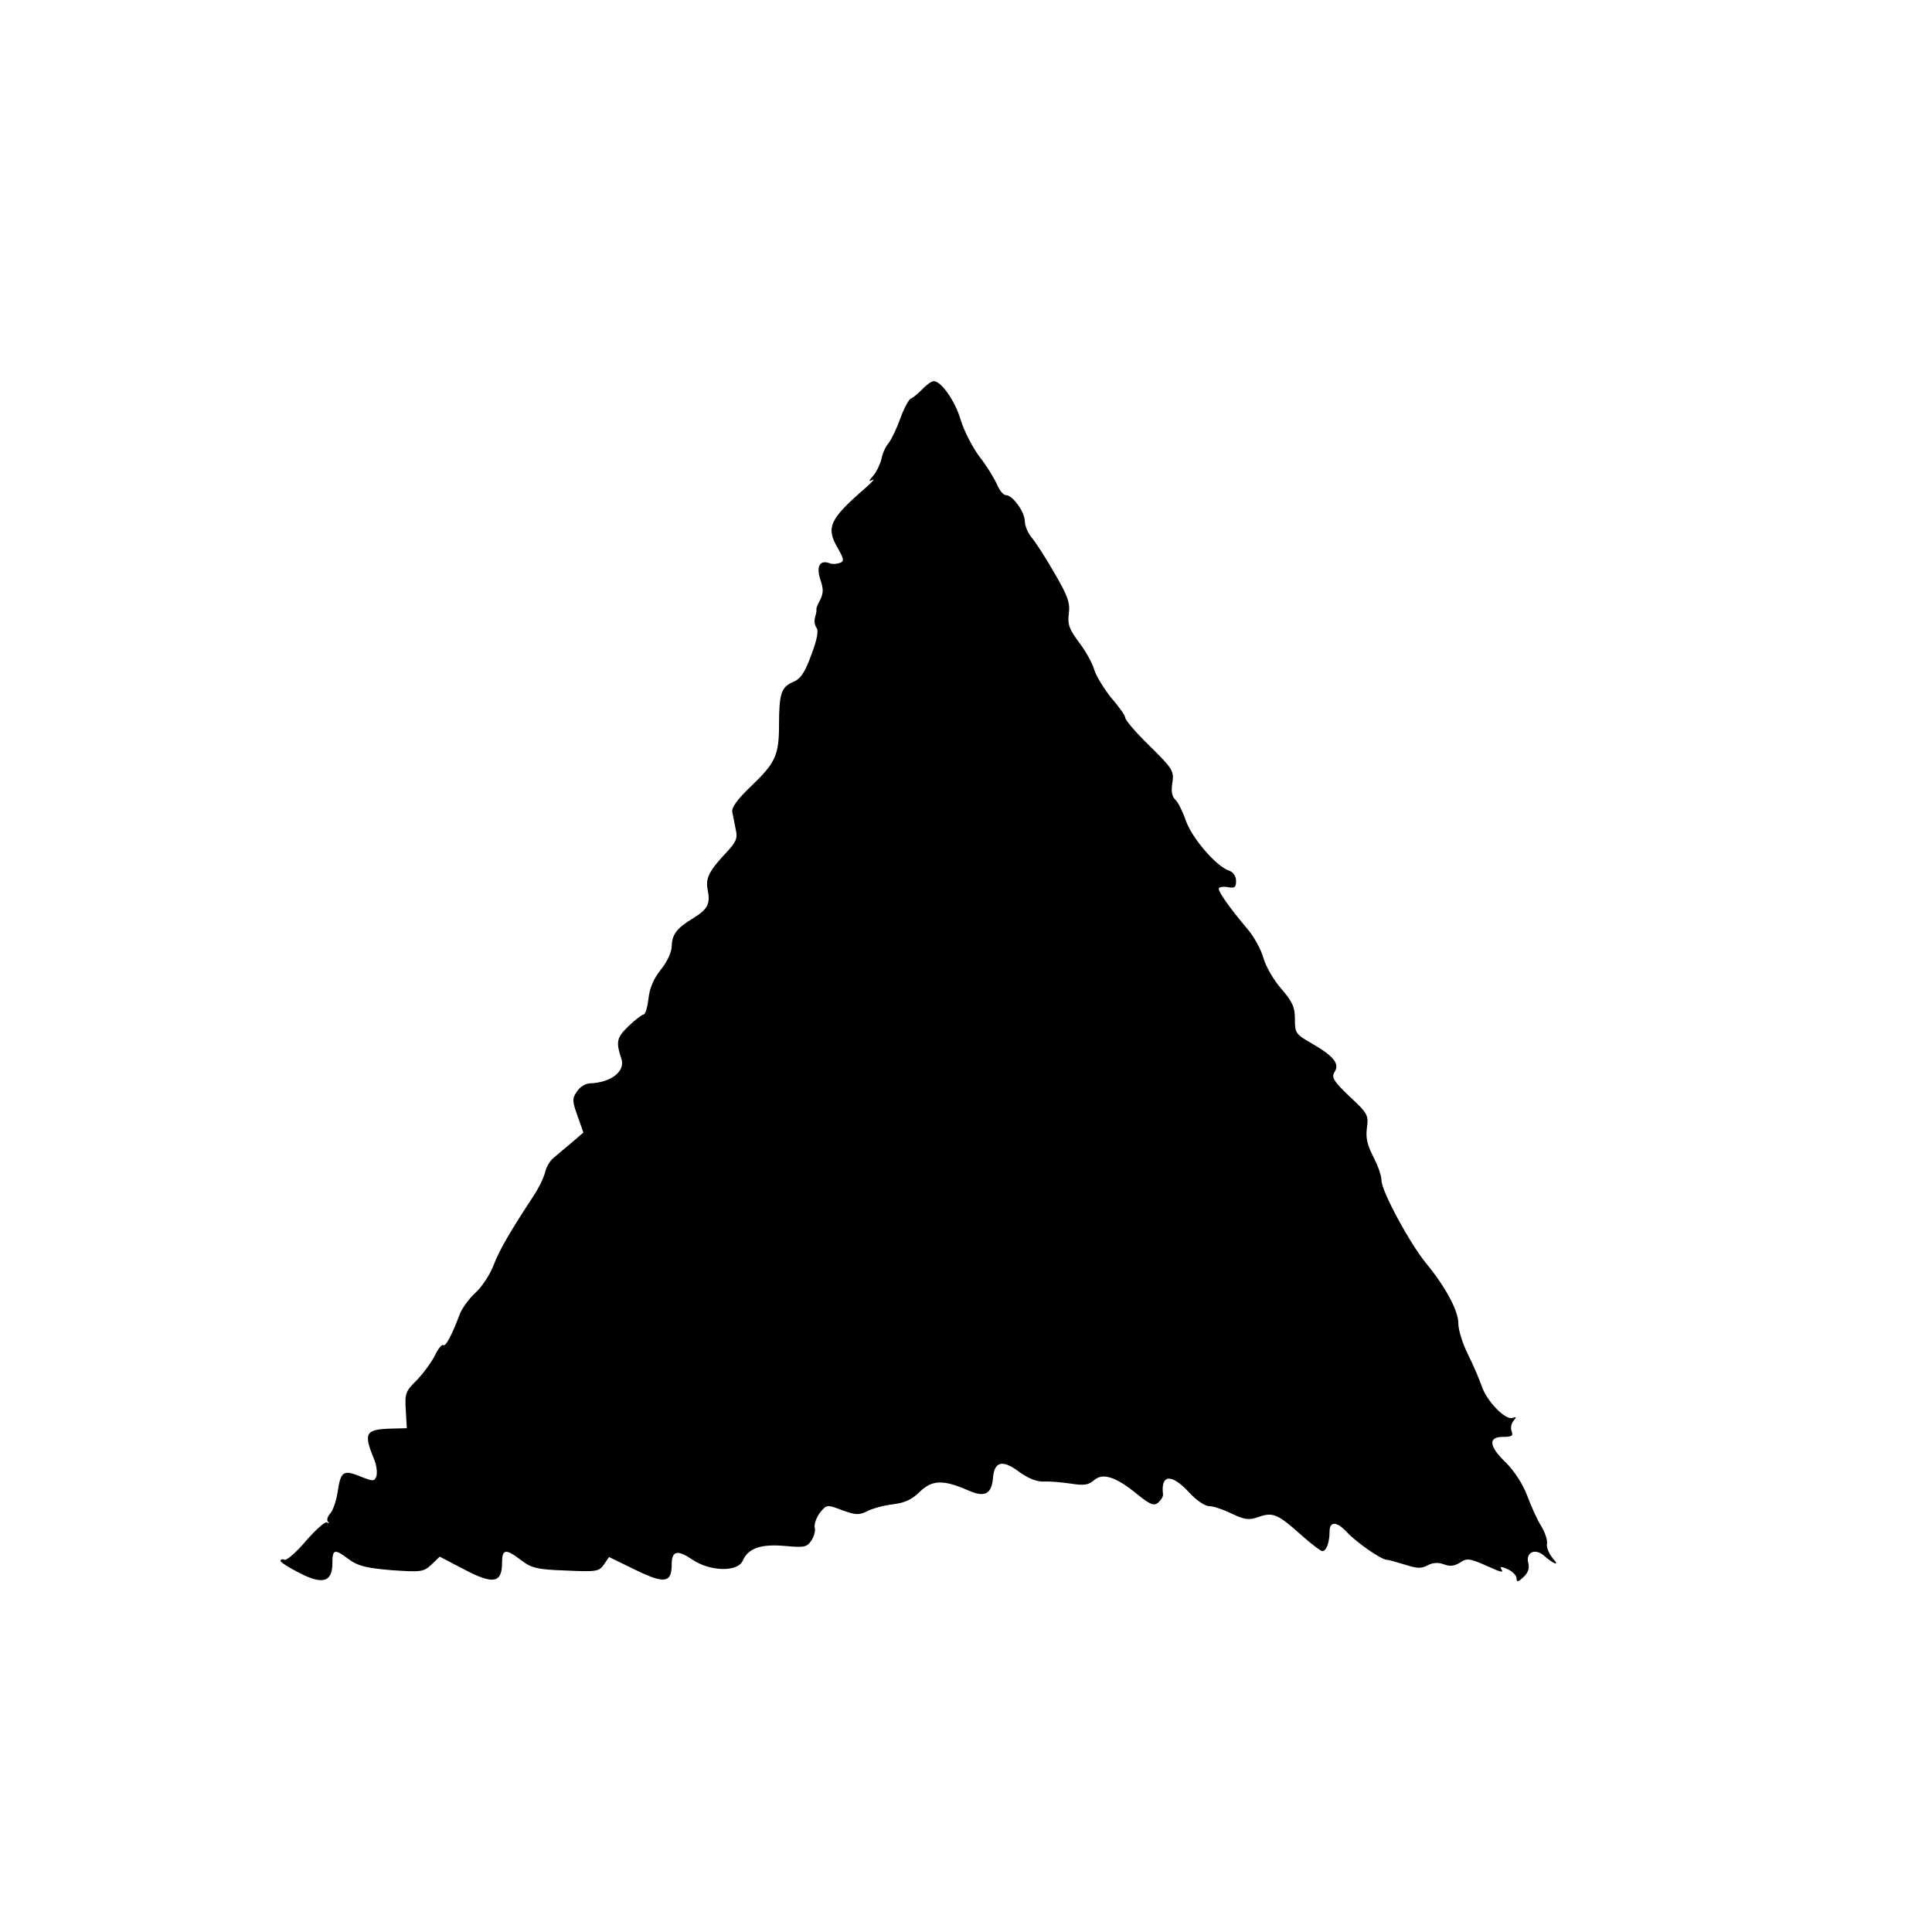 <?xml version="1.0" standalone="no"?>
<!DOCTYPE svg PUBLIC "-//W3C//DTD SVG 20010904//EN"
 "http://www.w3.org/TR/2001/REC-SVG-20010904/DTD/svg10.dtd">
<svg version="1.0" xmlns="http://www.w3.org/2000/svg"
 width="558pt" height="558pt" viewBox="0 0 558 558"
 preserveAspectRatio="xMidYMid meet">
<g transform="translate(0,558) scale(0.1,-0.1)"
fill="#000000" stroke="none">
<path d="M2663 4455 c-12 -12 -26 -24 -32 -26 -6 -2 -20 -28 -31 -58 -10 -29
-26 -61 -33 -70 -8 -9 -18 -29 -21 -46 -4 -16 -15 -39 -24 -49 -13 -15 -14
-18 -2 -12 8 4 -1 -6 -20 -23 -104 -90 -115 -114 -81 -173 19 -33 20 -39 6
-44 -8 -3 -21 -4 -28 -1 -29 11 -40 -8 -28 -46 10 -28 9 -41 0 -59 -7 -13 -12
-25 -11 -28 1 -3 -1 -13 -4 -23 -3 -10 -1 -23 4 -30 7 -8 2 -34 -15 -79 -19
-52 -31 -69 -53 -78 -33 -14 -40 -33 -40 -122 0 -89 -10 -111 -80 -178 -41
-39 -58 -63 -55 -76 2 -10 7 -33 10 -50 6 -25 1 -36 -26 -65 -51 -54 -62 -76
-55 -109 8 -41 0 -56 -42 -82 -48 -29 -61 -47 -62 -81 0 -16 -13 -45 -31 -67
-21 -26 -33 -54 -36 -84 -3 -25 -9 -46 -14 -46 -4 0 -24 -15 -43 -33 -35 -34
-38 -45 -21 -96 11 -36 -31 -68 -92 -70 -13 -1 -29 -11 -37 -24 -14 -20 -13
-28 2 -70 l17 -48 -35 -30 c-19 -16 -43 -36 -52 -44 -10 -8 -21 -27 -24 -42
-4 -16 -19 -46 -33 -67 -67 -102 -98 -155 -115 -199 -10 -27 -33 -62 -51 -79
-18 -16 -39 -44 -46 -61 -26 -68 -42 -97 -49 -92 -4 3 -15 -11 -24 -30 -10
-20 -33 -51 -52 -71 -33 -32 -35 -39 -32 -87 l3 -52 -42 -1 c-79 -2 -84 -12
-52 -90 7 -17 9 -38 6 -48 -6 -15 -9 -15 -47 0 -49 20 -56 14 -65 -46 -4 -25
-13 -52 -21 -61 -8 -9 -11 -19 -7 -24 5 -4 3 -6 -3 -2 -5 3 -32 -21 -60 -53
-27 -32 -55 -57 -62 -55 -6 3 -12 1 -12 -3 0 -4 25 -20 55 -35 67 -35 95 -26
95 28 0 41 6 43 48 11 26 -19 51 -25 123 -31 86 -6 92 -5 115 16 l24 23 71
-37 c83 -44 109 -39 109 18 0 42 10 43 55 9 30 -23 46 -27 129 -30 88 -4 96
-3 110 17 l15 22 76 -37 c84 -41 105 -38 105 15 0 40 16 44 59 15 51 -35 131
-37 146 -4 16 37 53 49 122 43 55 -5 63 -4 76 15 8 12 13 29 10 39 -2 9 5 28
15 42 20 24 20 24 65 7 39 -14 48 -14 71 -3 15 8 48 17 73 20 34 4 56 13 79
36 36 35 68 36 139 5 49 -22 69 -12 73 36 4 48 28 53 77 16 25 -18 50 -28 70
-27 16 1 51 -2 78 -6 38 -6 51 -4 67 10 25 22 63 10 125 -41 37 -30 48 -34 60
-24 8 7 15 18 14 24 -7 58 24 61 75 6 21 -23 46 -40 58 -40 12 0 42 -10 66
-22 39 -18 49 -19 78 -9 40 14 54 9 124 -54 28 -25 55 -45 59 -45 12 0 21 26
21 56 0 31 20 31 51 -2 26 -28 97 -78 114 -79 6 0 29 -7 53 -14 34 -11 47 -12
65 -2 15 8 31 9 47 3 18 -7 31 -5 47 5 19 13 27 12 69 -6 53 -24 58 -25 49
-11 -4 6 5 5 19 -2 14 -6 26 -18 26 -26 0 -12 4 -12 20 3 13 12 18 25 14 41
-8 30 19 43 44 22 31 -27 48 -32 27 -9 -11 13 -19 32 -17 42 2 11 -6 34 -17
52 -11 17 -29 57 -40 87 -13 34 -37 71 -61 95 -50 48 -53 75 -9 75 25 0 30 3
25 16 -4 9 -1 23 5 30 9 11 9 13 -2 9 -21 -8 -76 49 -90 93 -7 20 -25 62 -40
92 -15 30 -27 69 -27 87 1 35 -36 105 -92 173 -48 58 -130 210 -130 241 0 14
-11 44 -24 69 -17 33 -22 54 -18 83 5 36 2 42 -50 90 -46 44 -53 55 -44 70 16
24 -1 46 -63 82 -49 28 -51 31 -51 71 0 35 -7 51 -40 89 -22 25 -44 64 -51 88
-6 23 -27 62 -47 85 -50 59 -82 105 -82 115 0 5 11 7 25 5 21 -4 25 -1 25 18
0 13 -8 25 -19 29 -37 11 -109 95 -126 145 -9 26 -23 54 -30 60 -10 9 -13 24
-9 49 5 34 2 40 -65 106 -39 38 -71 75 -71 82 0 6 -18 32 -40 57 -21 26 -43
62 -49 80 -5 19 -25 55 -44 80 -29 39 -34 52 -30 84 4 31 -3 51 -41 116 -25
44 -55 90 -66 103 -11 13 -20 34 -20 47 0 27 -35 76 -55 76 -7 0 -18 13 -25
30 -7 16 -29 53 -51 81 -21 28 -45 76 -54 105 -15 54 -57 114 -78 113 -7 0
-22 -11 -34 -24z"/>
</g>
</svg>
